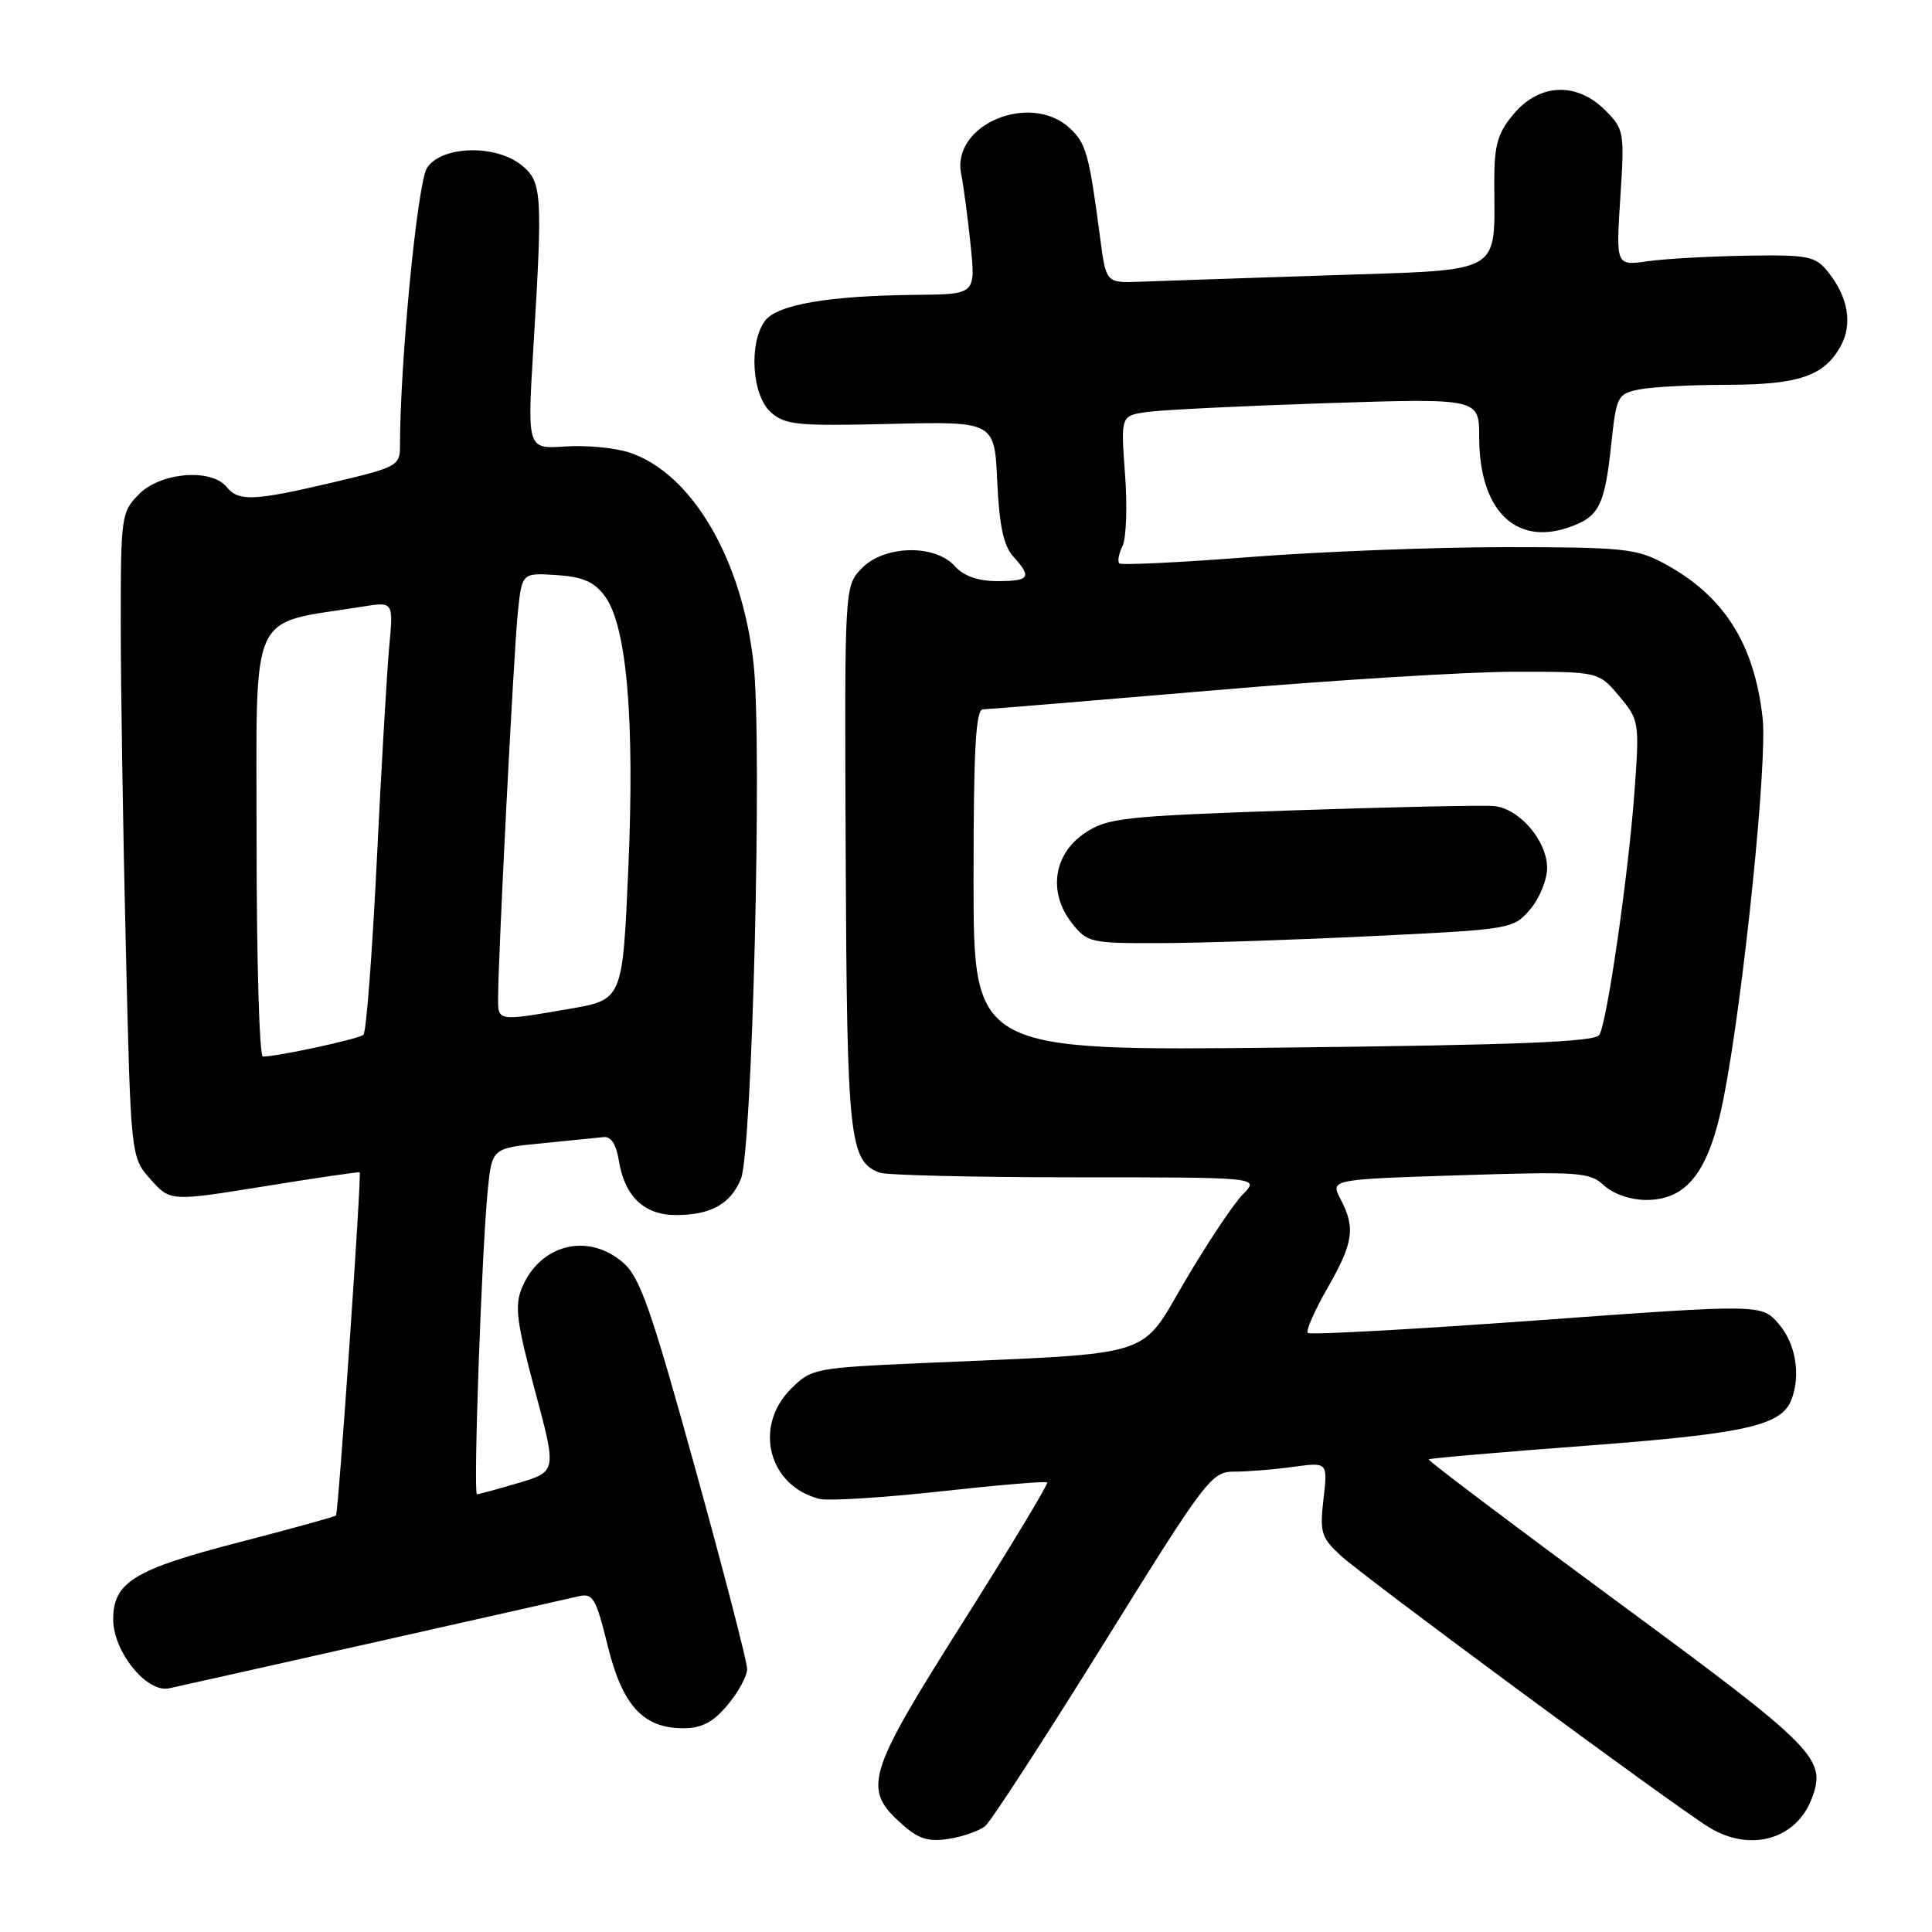 <?xml version="1.0" encoding="UTF-8" standalone="no"?>
<!DOCTYPE svg PUBLIC "-//W3C//DTD SVG 1.1//EN" "http://www.w3.org/Graphics/SVG/1.1/DTD/svg11.dtd" >
<svg xmlns="http://www.w3.org/2000/svg" xmlns:xlink="http://www.w3.org/1999/xlink" version="1.1" viewBox="0 0 256 256">
 <g >
 <path fill="currentColor"
d=" M 130.55 241.96 C 131.31 241.33 138.33 230.51 146.17 217.91 C 159.86 195.87 160.52 195.00 163.56 195.00 C 165.30 195.00 168.79 194.72 171.33 194.37 C 175.94 193.74 175.94 193.74 175.37 198.62 C 174.86 203.06 175.07 203.74 177.65 206.12 C 180.88 209.09 221.87 239.34 226.49 242.15 C 231.91 245.46 238.01 243.75 240.06 238.33 C 242.07 233.05 240.72 231.68 214.41 212.31 C 200.46 202.03 189.16 193.51 189.30 193.37 C 189.44 193.23 198.91 192.41 210.34 191.55 C 231.31 189.97 236.06 188.90 237.38 185.46 C 238.63 182.19 237.94 178.04 235.71 175.45 C 233.42 172.79 233.42 172.79 203.61 174.96 C 187.21 176.15 173.57 176.90 173.29 176.62 C 173.01 176.35 174.18 173.67 175.89 170.69 C 179.34 164.66 179.63 162.72 177.63 158.89 C 176.27 156.28 176.27 156.28 193.38 155.73 C 209.28 155.22 210.65 155.31 212.56 157.09 C 213.78 158.21 216.07 159.00 218.13 159.00 C 223.59 159.00 226.48 155.20 228.39 145.50 C 230.99 132.29 234.21 100.94 233.56 95.18 C 232.45 85.25 228.43 78.94 220.50 74.66 C 216.85 72.69 215.01 72.50 199.50 72.50 C 190.15 72.50 174.91 73.09 165.64 73.81 C 156.37 74.53 148.57 74.91 148.31 74.65 C 148.05 74.39 148.25 73.35 148.74 72.34 C 149.24 71.33 149.39 67.03 149.07 62.80 C 148.50 55.09 148.50 55.09 152.00 54.59 C 153.93 54.31 164.61 53.79 175.75 53.42 C 196.00 52.77 196.00 52.77 196.00 57.93 C 196.00 67.44 200.67 72.25 207.65 69.95 C 211.87 68.56 212.62 67.13 213.50 58.85 C 214.18 52.47 214.33 52.18 217.23 51.60 C 218.89 51.27 224.13 50.99 228.87 50.99 C 238.33 50.97 241.67 49.84 243.87 45.92 C 245.52 42.98 244.90 39.34 242.20 36.00 C 240.53 33.93 239.59 33.75 231.43 33.88 C 226.52 33.96 220.61 34.29 218.31 34.62 C 214.12 35.21 214.12 35.21 214.70 26.20 C 215.27 17.47 215.20 17.11 212.69 14.60 C 208.93 10.84 203.99 11.03 200.59 15.08 C 198.46 17.61 198.00 19.17 198.00 23.95 C 198.00 36.60 199.59 35.69 176.15 36.48 C 164.79 36.85 153.49 37.24 151.03 37.33 C 146.56 37.50 146.56 37.50 145.77 31.50 C 144.32 20.45 143.92 19.00 141.77 17.00 C 136.54 12.12 126.05 16.52 127.36 23.04 C 127.68 24.63 128.24 28.88 128.61 32.47 C 129.28 39.00 129.28 39.00 121.39 39.07 C 109.78 39.18 102.94 40.36 101.35 42.53 C 99.20 45.48 99.63 52.36 102.11 54.60 C 104.01 56.31 105.57 56.47 118.00 56.17 C 131.78 55.84 131.78 55.84 132.14 63.82 C 132.41 69.63 132.98 72.32 134.25 73.73 C 136.77 76.51 136.46 77.00 132.15 77.00 C 129.58 77.00 127.71 76.34 126.50 75.00 C 123.83 72.05 117.05 72.25 114.12 75.37 C 111.90 77.73 111.90 77.80 112.06 113.62 C 112.23 150.93 112.54 153.84 116.54 155.38 C 117.44 155.72 129.13 156.00 142.54 156.00 C 166.91 156.00 166.91 156.00 164.69 158.25 C 163.47 159.49 160.04 164.62 157.08 169.65 C 150.93 180.08 153.58 179.24 122.54 180.60 C 107.89 181.25 107.53 181.32 104.79 184.05 C 99.80 189.05 101.85 196.92 108.58 198.61 C 109.75 198.90 116.94 198.46 124.56 197.62 C 132.19 196.78 138.58 196.24 138.76 196.43 C 138.94 196.61 133.87 205.02 127.48 215.13 C 114.72 235.32 114.22 237.06 119.67 241.85 C 121.76 243.69 123.10 244.08 125.76 243.65 C 127.64 243.35 129.80 242.58 130.55 241.96 Z  M 96.41 225.92 C 97.83 224.23 99.00 222.08 99.00 221.15 C 99.00 220.21 95.90 208.23 92.10 194.51 C 86.25 173.36 84.80 169.23 82.55 167.29 C 77.87 163.26 71.52 164.88 69.13 170.71 C 68.18 173.04 68.47 175.29 70.88 184.25 C 73.77 194.99 73.77 194.99 68.70 196.50 C 65.92 197.32 63.44 198.00 63.20 198.00 C 62.69 198.00 63.82 165.94 64.62 157.82 C 65.18 152.14 65.18 152.14 71.84 151.49 C 75.50 151.13 79.17 150.76 79.99 150.67 C 80.96 150.56 81.66 151.64 81.99 153.73 C 82.74 158.50 85.34 161.00 89.56 161.00 C 94.19 161.00 96.83 159.53 98.18 156.19 C 99.69 152.46 101.01 98.64 99.86 88.00 C 98.35 74.08 91.66 62.69 83.39 59.96 C 81.47 59.33 77.65 58.97 74.88 59.16 C 69.86 59.50 69.86 59.50 70.68 46.00 C 71.92 25.59 71.82 24.08 69.11 21.89 C 65.66 19.10 58.50 19.30 56.58 22.25 C 55.31 24.20 53.00 48.01 53.00 59.15 C 53.00 61.70 52.57 61.93 44.13 63.92 C 33.56 66.40 31.64 66.48 30.00 64.50 C 27.96 62.04 21.32 62.59 18.45 65.45 C 16.07 67.84 16.00 68.33 16.00 82.70 C 16.00 90.84 16.30 110.06 16.67 125.42 C 17.33 153.34 17.33 153.34 19.95 156.27 C 22.57 159.20 22.57 159.20 35.04 157.19 C 41.89 156.08 47.57 155.25 47.66 155.34 C 47.94 155.61 44.84 200.48 44.52 200.81 C 44.35 200.98 38.56 202.58 31.65 204.37 C 17.76 207.96 15.00 209.65 15.00 214.58 C 15.00 218.87 19.46 224.36 22.41 223.71 C 28.37 222.40 74.81 211.96 76.64 211.52 C 78.57 211.07 78.96 211.72 80.51 218.02 C 82.46 225.99 85.21 229.00 90.55 229.00 C 92.98 229.00 94.49 228.21 96.41 225.92 Z  M 129.00 116.63 C 129.00 99.20 129.29 94.00 130.25 93.99 C 130.94 93.98 144.55 92.86 160.50 91.50 C 176.45 90.13 194.52 89.01 200.66 89.01 C 211.82 89.00 211.82 89.00 214.54 92.23 C 217.18 95.37 217.24 95.69 216.61 104.48 C 215.83 115.50 212.96 135.45 211.92 137.13 C 211.35 138.06 201.11 138.47 170.08 138.81 C 129.00 139.26 129.00 139.26 129.00 116.63 Z  M 181.99 124.03 C 200.22 123.15 200.52 123.10 202.74 120.51 C 203.98 119.07 205.00 116.59 205.00 115.00 C 205.00 111.43 201.35 107.16 198.00 106.81 C 196.62 106.67 184.58 106.93 171.24 107.38 C 148.74 108.15 146.74 108.37 143.74 110.39 C 139.58 113.18 138.85 118.27 142.02 122.30 C 144.07 124.91 144.48 125.00 153.82 124.97 C 159.15 124.95 171.82 124.53 181.99 124.03 Z  M 34.00 111.58 C 34.00 80.06 32.76 82.82 48.04 80.38 C 52.13 79.72 52.13 79.72 51.58 85.61 C 51.28 88.85 50.53 101.62 49.93 114.00 C 49.32 126.38 48.53 136.77 48.16 137.11 C 47.56 137.67 36.79 140.00 34.83 140.00 C 34.37 140.00 34.00 127.21 34.00 111.58 Z  M 66.00 132.25 C 66.00 126.90 68.07 86.42 68.61 81.20 C 69.16 75.90 69.16 75.90 73.73 76.20 C 77.24 76.43 78.73 77.08 80.15 79.00 C 83.05 82.93 84.11 95.24 83.26 114.98 C 82.50 132.46 82.50 132.46 75.50 133.67 C 65.87 135.33 66.00 135.35 66.00 132.25 Z "/>
</g>
</svg>